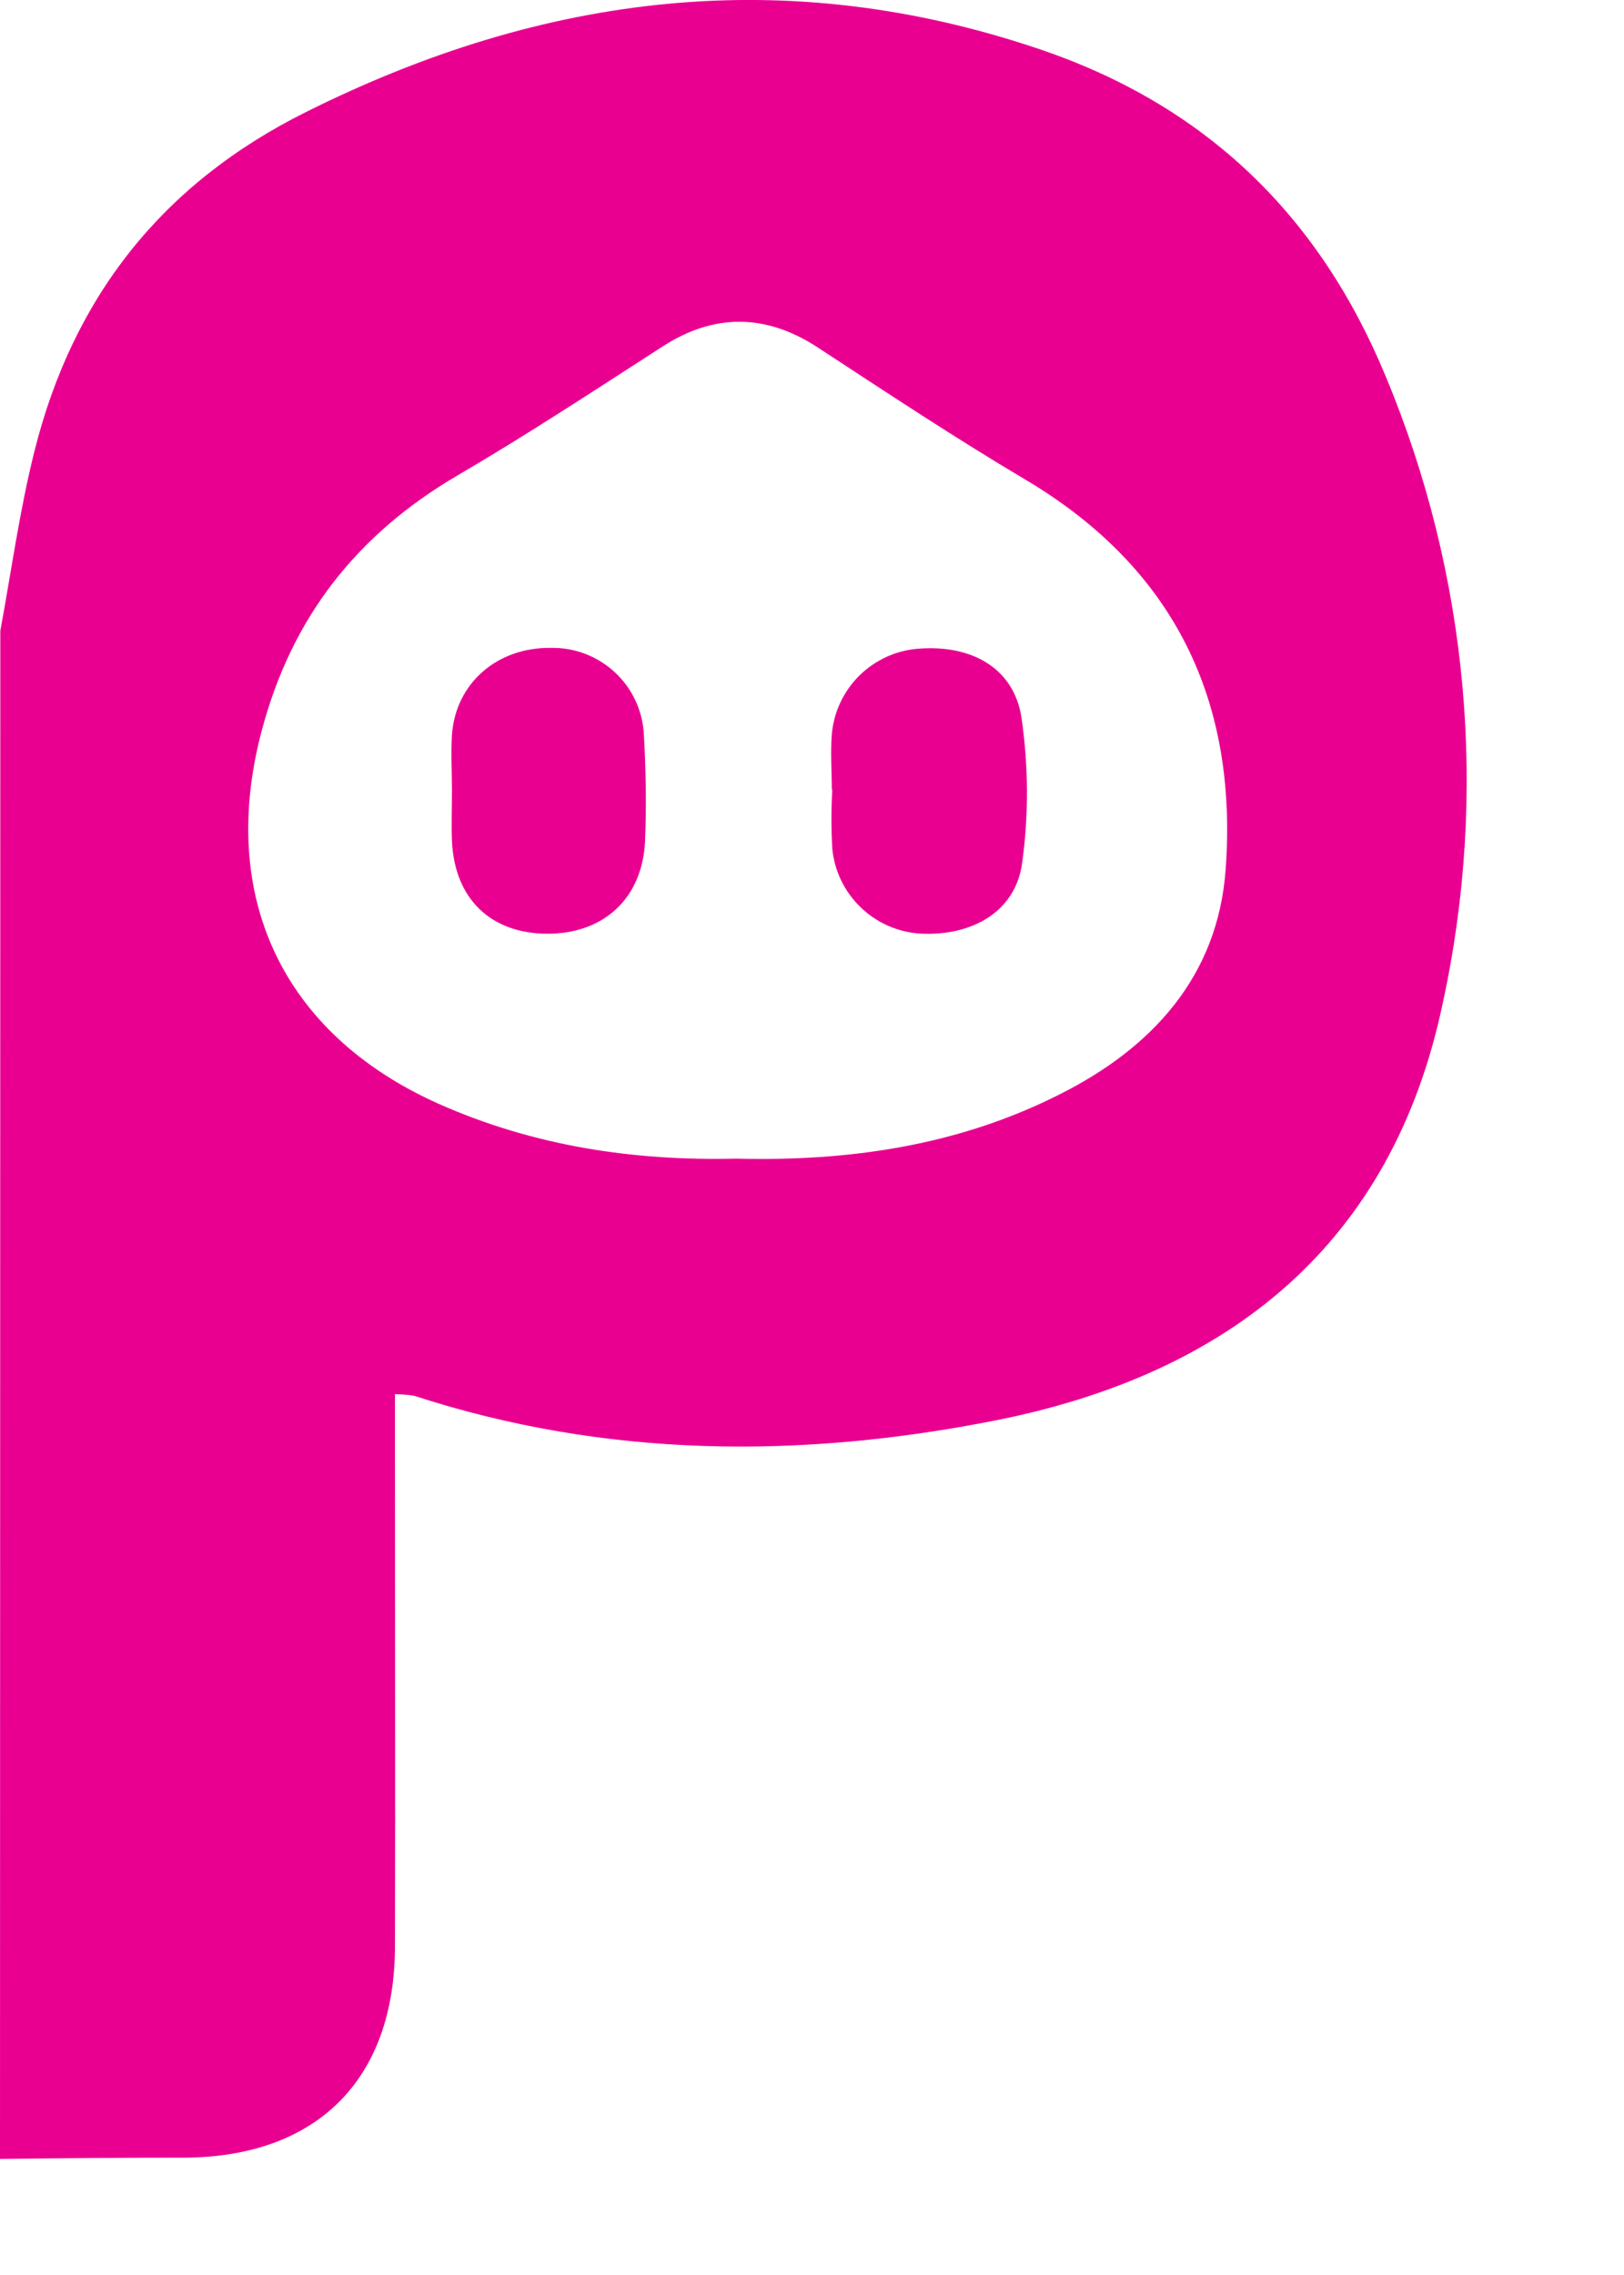 <svg width="10" height="14" viewBox="0 0 10 14" fill="none" xmlns="http://www.w3.org/2000/svg">
<path d="M0.002 3.882C0.07 3.513 0.121 3.14 0.212 2.777C0.449 1.829 0.999 1.129 1.887 0.688C3.347 -0.04 4.841 -0.227 6.405 0.304C7.426 0.65 8.124 1.327 8.533 2.317C9.042 3.536 9.165 4.882 8.884 6.173C8.574 7.654 7.572 8.455 6.13 8.741C4.927 8.979 3.729 8.973 2.549 8.589C2.511 8.583 2.472 8.58 2.432 8.58C2.432 8.725 2.432 8.864 2.432 9.003C2.432 9.994 2.435 10.984 2.432 11.975C2.432 12.797 1.951 13.274 1.135 13.278C0.757 13.278 0.378 13.281 0 13.286L0.002 3.882ZM4.532 7.13C5.232 7.148 5.899 7.049 6.518 6.738C7.094 6.451 7.499 6.009 7.547 5.352C7.623 4.317 7.234 3.499 6.318 2.954C5.881 2.695 5.457 2.414 5.032 2.136C4.715 1.93 4.397 1.928 4.082 2.131C3.663 2.401 3.246 2.675 2.815 2.927C2.198 3.289 1.797 3.798 1.612 4.495C1.342 5.509 1.734 6.358 2.695 6.79C3.286 7.054 3.905 7.145 4.532 7.13Z" fill="#EA0091"/>
<path d="M5.122 4.859C5.122 4.745 5.113 4.632 5.122 4.518C5.134 4.381 5.195 4.253 5.292 4.157C5.39 4.061 5.518 4.002 5.655 3.992C5.984 3.966 6.244 4.112 6.29 4.417C6.333 4.713 6.335 5.014 6.294 5.311C6.254 5.608 5.988 5.763 5.664 5.745C5.527 5.736 5.397 5.678 5.299 5.583C5.2 5.487 5.138 5.36 5.125 5.223C5.118 5.101 5.118 4.978 5.125 4.856L5.122 4.859Z" fill="#EA0091"/>
<path d="M2.783 4.862C2.783 4.749 2.776 4.635 2.783 4.521C2.806 4.204 3.062 3.982 3.393 3.987C3.539 3.984 3.682 4.039 3.789 4.14C3.896 4.24 3.959 4.379 3.965 4.526C3.977 4.741 3.981 4.958 3.972 5.174C3.957 5.527 3.719 5.746 3.371 5.746C3.023 5.746 2.797 5.531 2.783 5.172C2.779 5.069 2.783 4.966 2.783 4.862Z" fill="#EA0091"/>
</svg>

